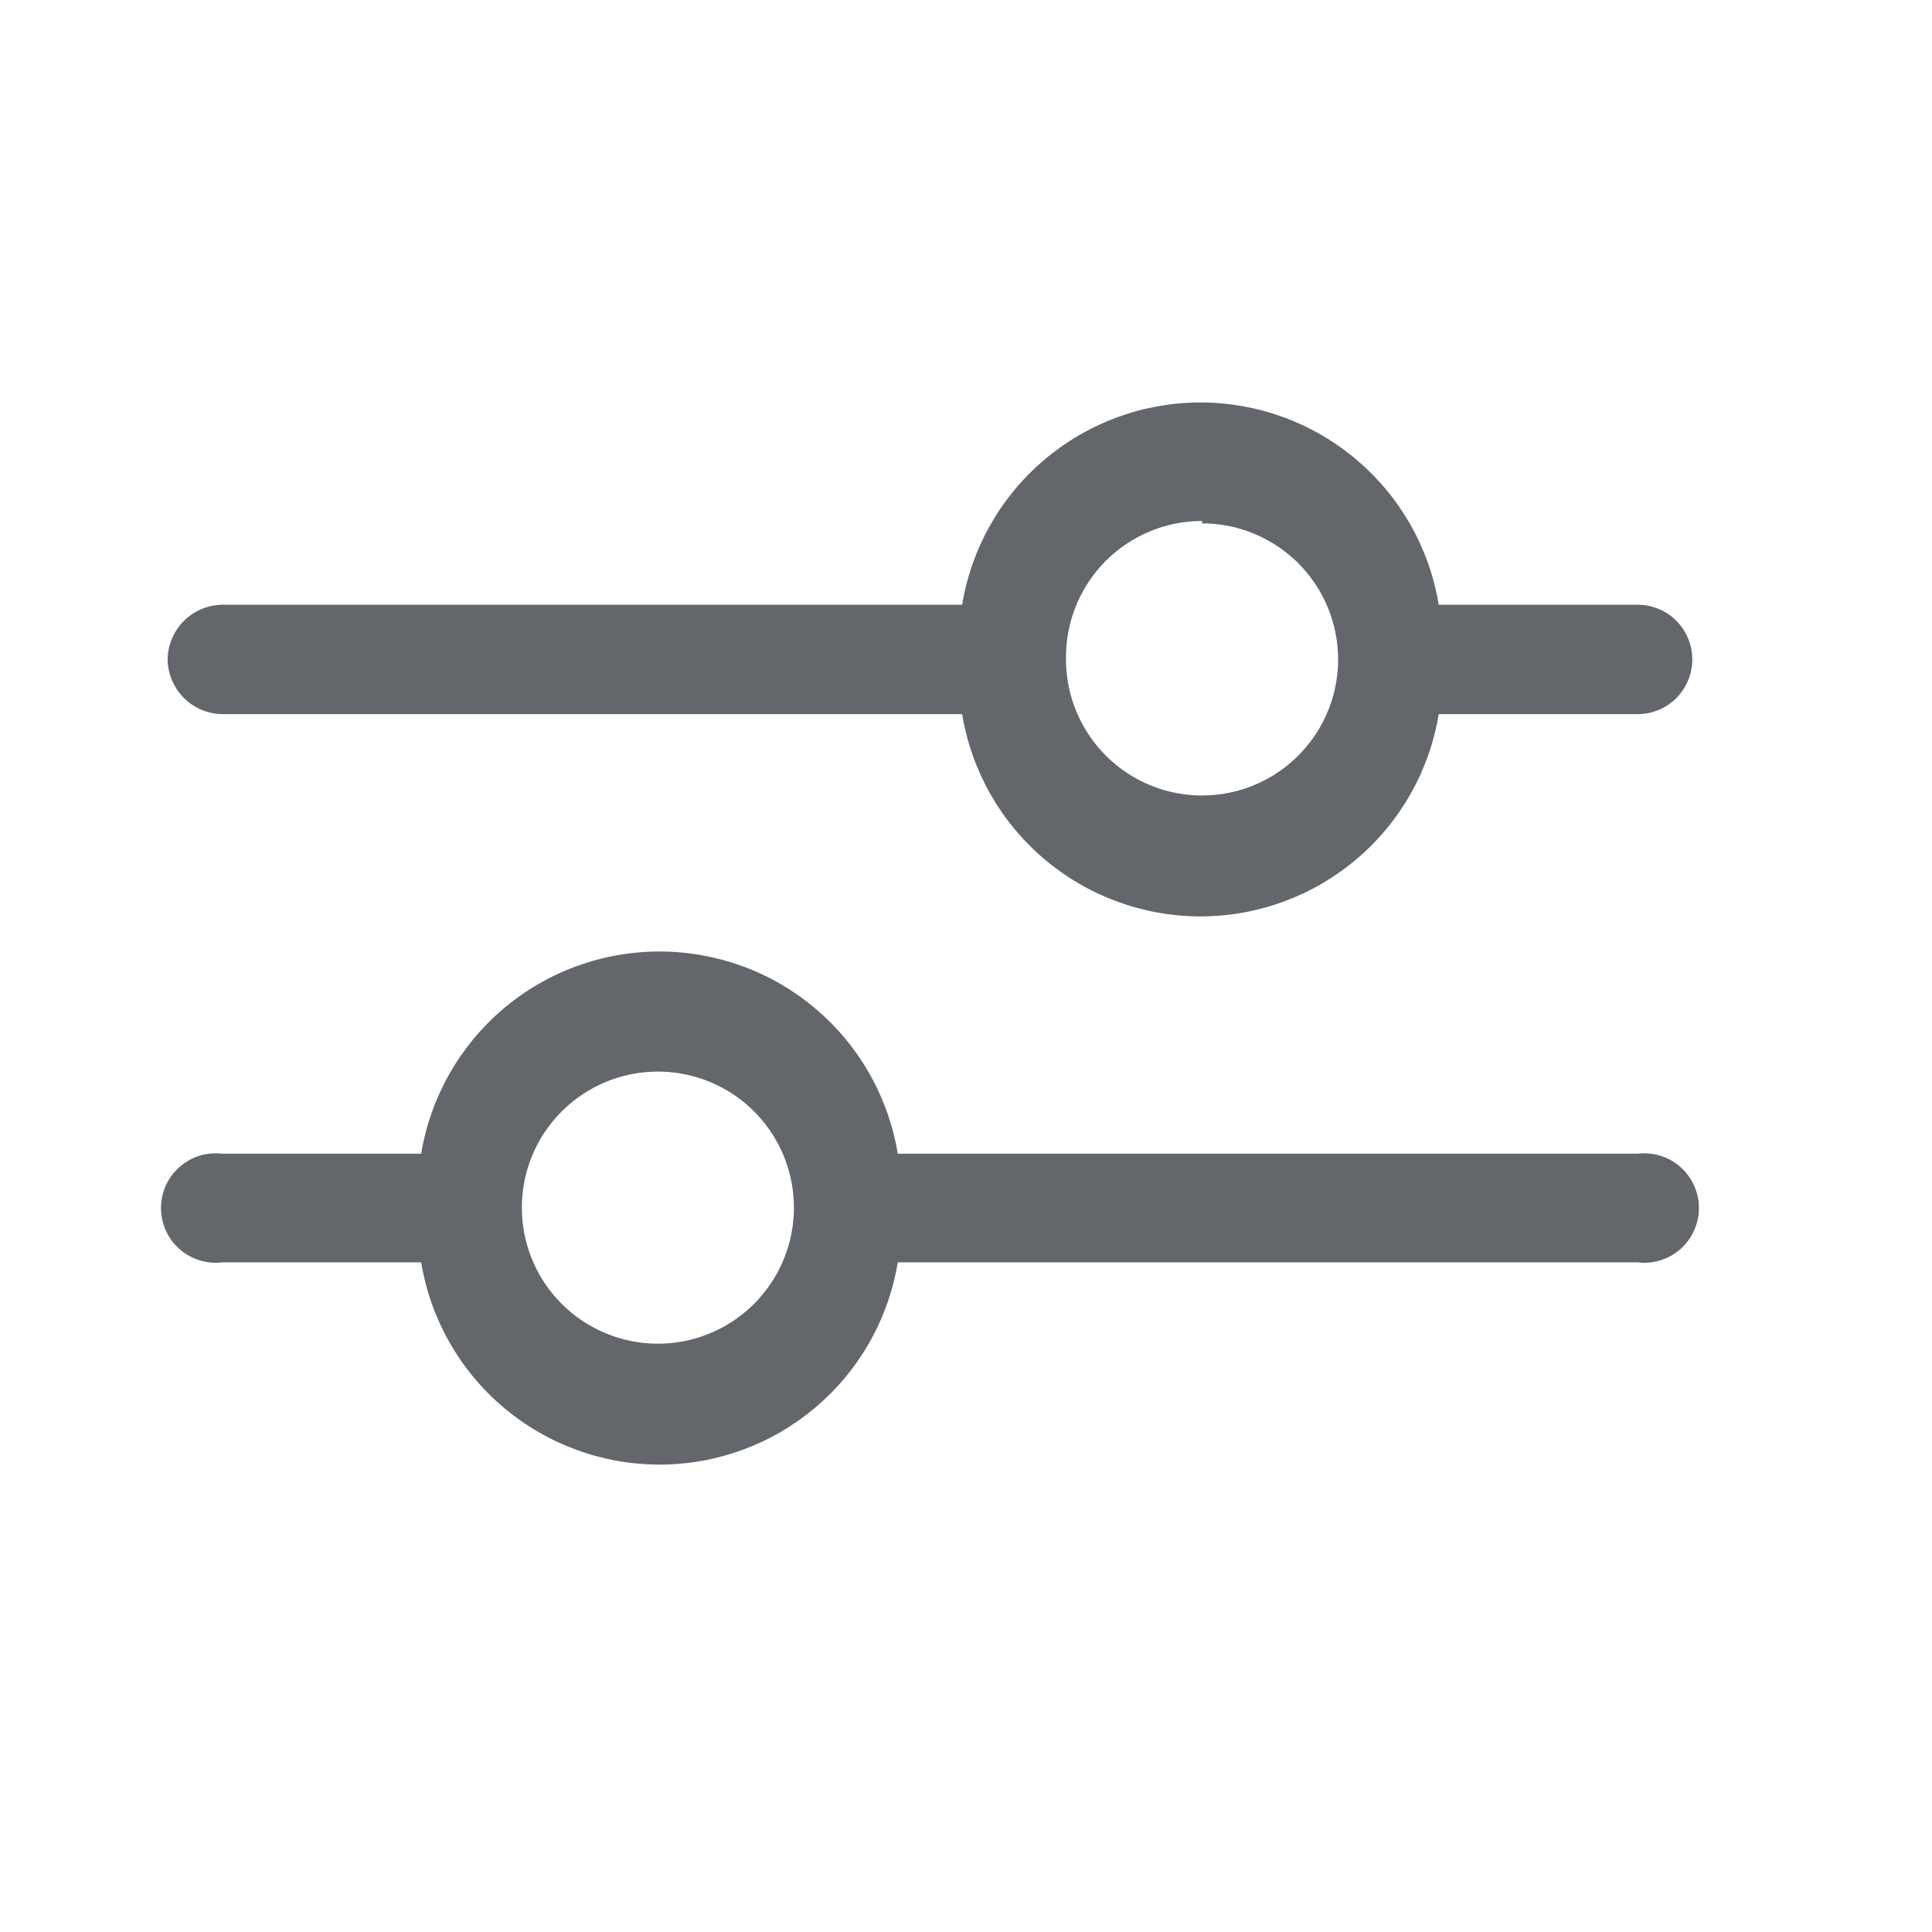 <svg width="28" height="28" viewBox="0 0 28 28" fill="none" xmlns="http://www.w3.org/2000/svg">
<path d="M2.429 9.557C2.432 9.766 2.517 9.966 2.665 10.115C2.813 10.263 3.013 10.347 3.223 10.35H13.944C14.079 11.169 14.501 11.913 15.133 12.449C15.766 12.986 16.568 13.281 17.398 13.281C18.227 13.281 19.03 12.986 19.662 12.449C20.295 11.913 20.716 11.169 20.851 10.35H23.733C23.943 10.35 24.145 10.267 24.294 10.118C24.442 9.969 24.526 9.767 24.526 9.557C24.526 9.347 24.442 9.145 24.294 8.996C24.145 8.847 23.943 8.764 23.733 8.764H20.851C20.716 7.945 20.295 7.201 19.662 6.665C19.03 6.128 18.227 5.833 17.398 5.833C16.568 5.833 15.766 6.128 15.133 6.665C14.501 7.201 14.079 7.945 13.944 8.764H3.223C3.013 8.767 2.813 8.851 2.665 8.999C2.517 9.147 2.432 9.347 2.429 9.557ZM17.421 7.585C17.811 7.585 18.192 7.701 18.517 7.918C18.841 8.134 19.093 8.442 19.243 8.802C19.392 9.163 19.431 9.559 19.355 9.942C19.279 10.324 19.091 10.675 18.815 10.951C18.54 11.227 18.188 11.415 17.806 11.491C17.423 11.567 17.027 11.528 16.667 11.379C16.306 11.229 15.998 10.977 15.782 10.652C15.565 10.328 15.449 9.947 15.449 9.557C15.445 9.295 15.492 9.035 15.589 8.792C15.686 8.548 15.831 8.327 16.014 8.14C16.198 7.953 16.417 7.805 16.658 7.704C16.9 7.602 17.159 7.55 17.421 7.55V7.585Z" fill="#63666A"/>
<path d="M3.223 18.295H6.104C6.239 19.114 6.661 19.858 7.293 20.394C7.926 20.931 8.728 21.226 9.558 21.226C10.387 21.226 11.19 20.931 11.822 20.394C12.455 19.858 12.876 19.114 13.011 18.295H23.733C23.844 18.309 23.957 18.299 24.064 18.265C24.172 18.232 24.271 18.176 24.355 18.102C24.439 18.027 24.506 17.936 24.552 17.833C24.598 17.731 24.622 17.62 24.622 17.508C24.622 17.395 24.598 17.284 24.552 17.182C24.506 17.08 24.439 16.988 24.355 16.914C24.271 16.839 24.172 16.784 24.064 16.75C23.957 16.717 23.844 16.707 23.733 16.72H13.011C12.876 15.902 12.455 15.158 11.822 14.621C11.19 14.084 10.387 13.79 9.558 13.79C8.728 13.79 7.926 14.084 7.293 14.621C6.661 15.158 6.239 15.902 6.104 16.72H3.223C3.111 16.707 2.998 16.717 2.891 16.75C2.784 16.784 2.685 16.839 2.601 16.914C2.517 16.988 2.449 17.08 2.403 17.182C2.357 17.284 2.333 17.395 2.333 17.508C2.333 17.62 2.357 17.731 2.403 17.833C2.449 17.936 2.517 18.027 2.601 18.102C2.685 18.176 2.784 18.232 2.891 18.265C2.998 18.299 3.111 18.309 3.223 18.295ZM9.534 15.53C9.924 15.53 10.306 15.646 10.63 15.862C10.954 16.079 11.207 16.387 11.356 16.747C11.505 17.108 11.544 17.504 11.468 17.887C11.392 18.269 11.204 18.62 10.929 18.896C10.653 19.172 10.302 19.36 9.919 19.436C9.537 19.512 9.14 19.473 8.78 19.323C8.42 19.174 8.112 18.922 7.895 18.597C7.678 18.273 7.563 17.892 7.563 17.502C7.563 17.243 7.614 16.986 7.713 16.747C7.812 16.508 7.957 16.291 8.14 16.108C8.323 15.925 8.541 15.779 8.78 15.68C9.019 15.581 9.275 15.53 9.534 15.53Z" fill="#63666A"/>
</svg>
